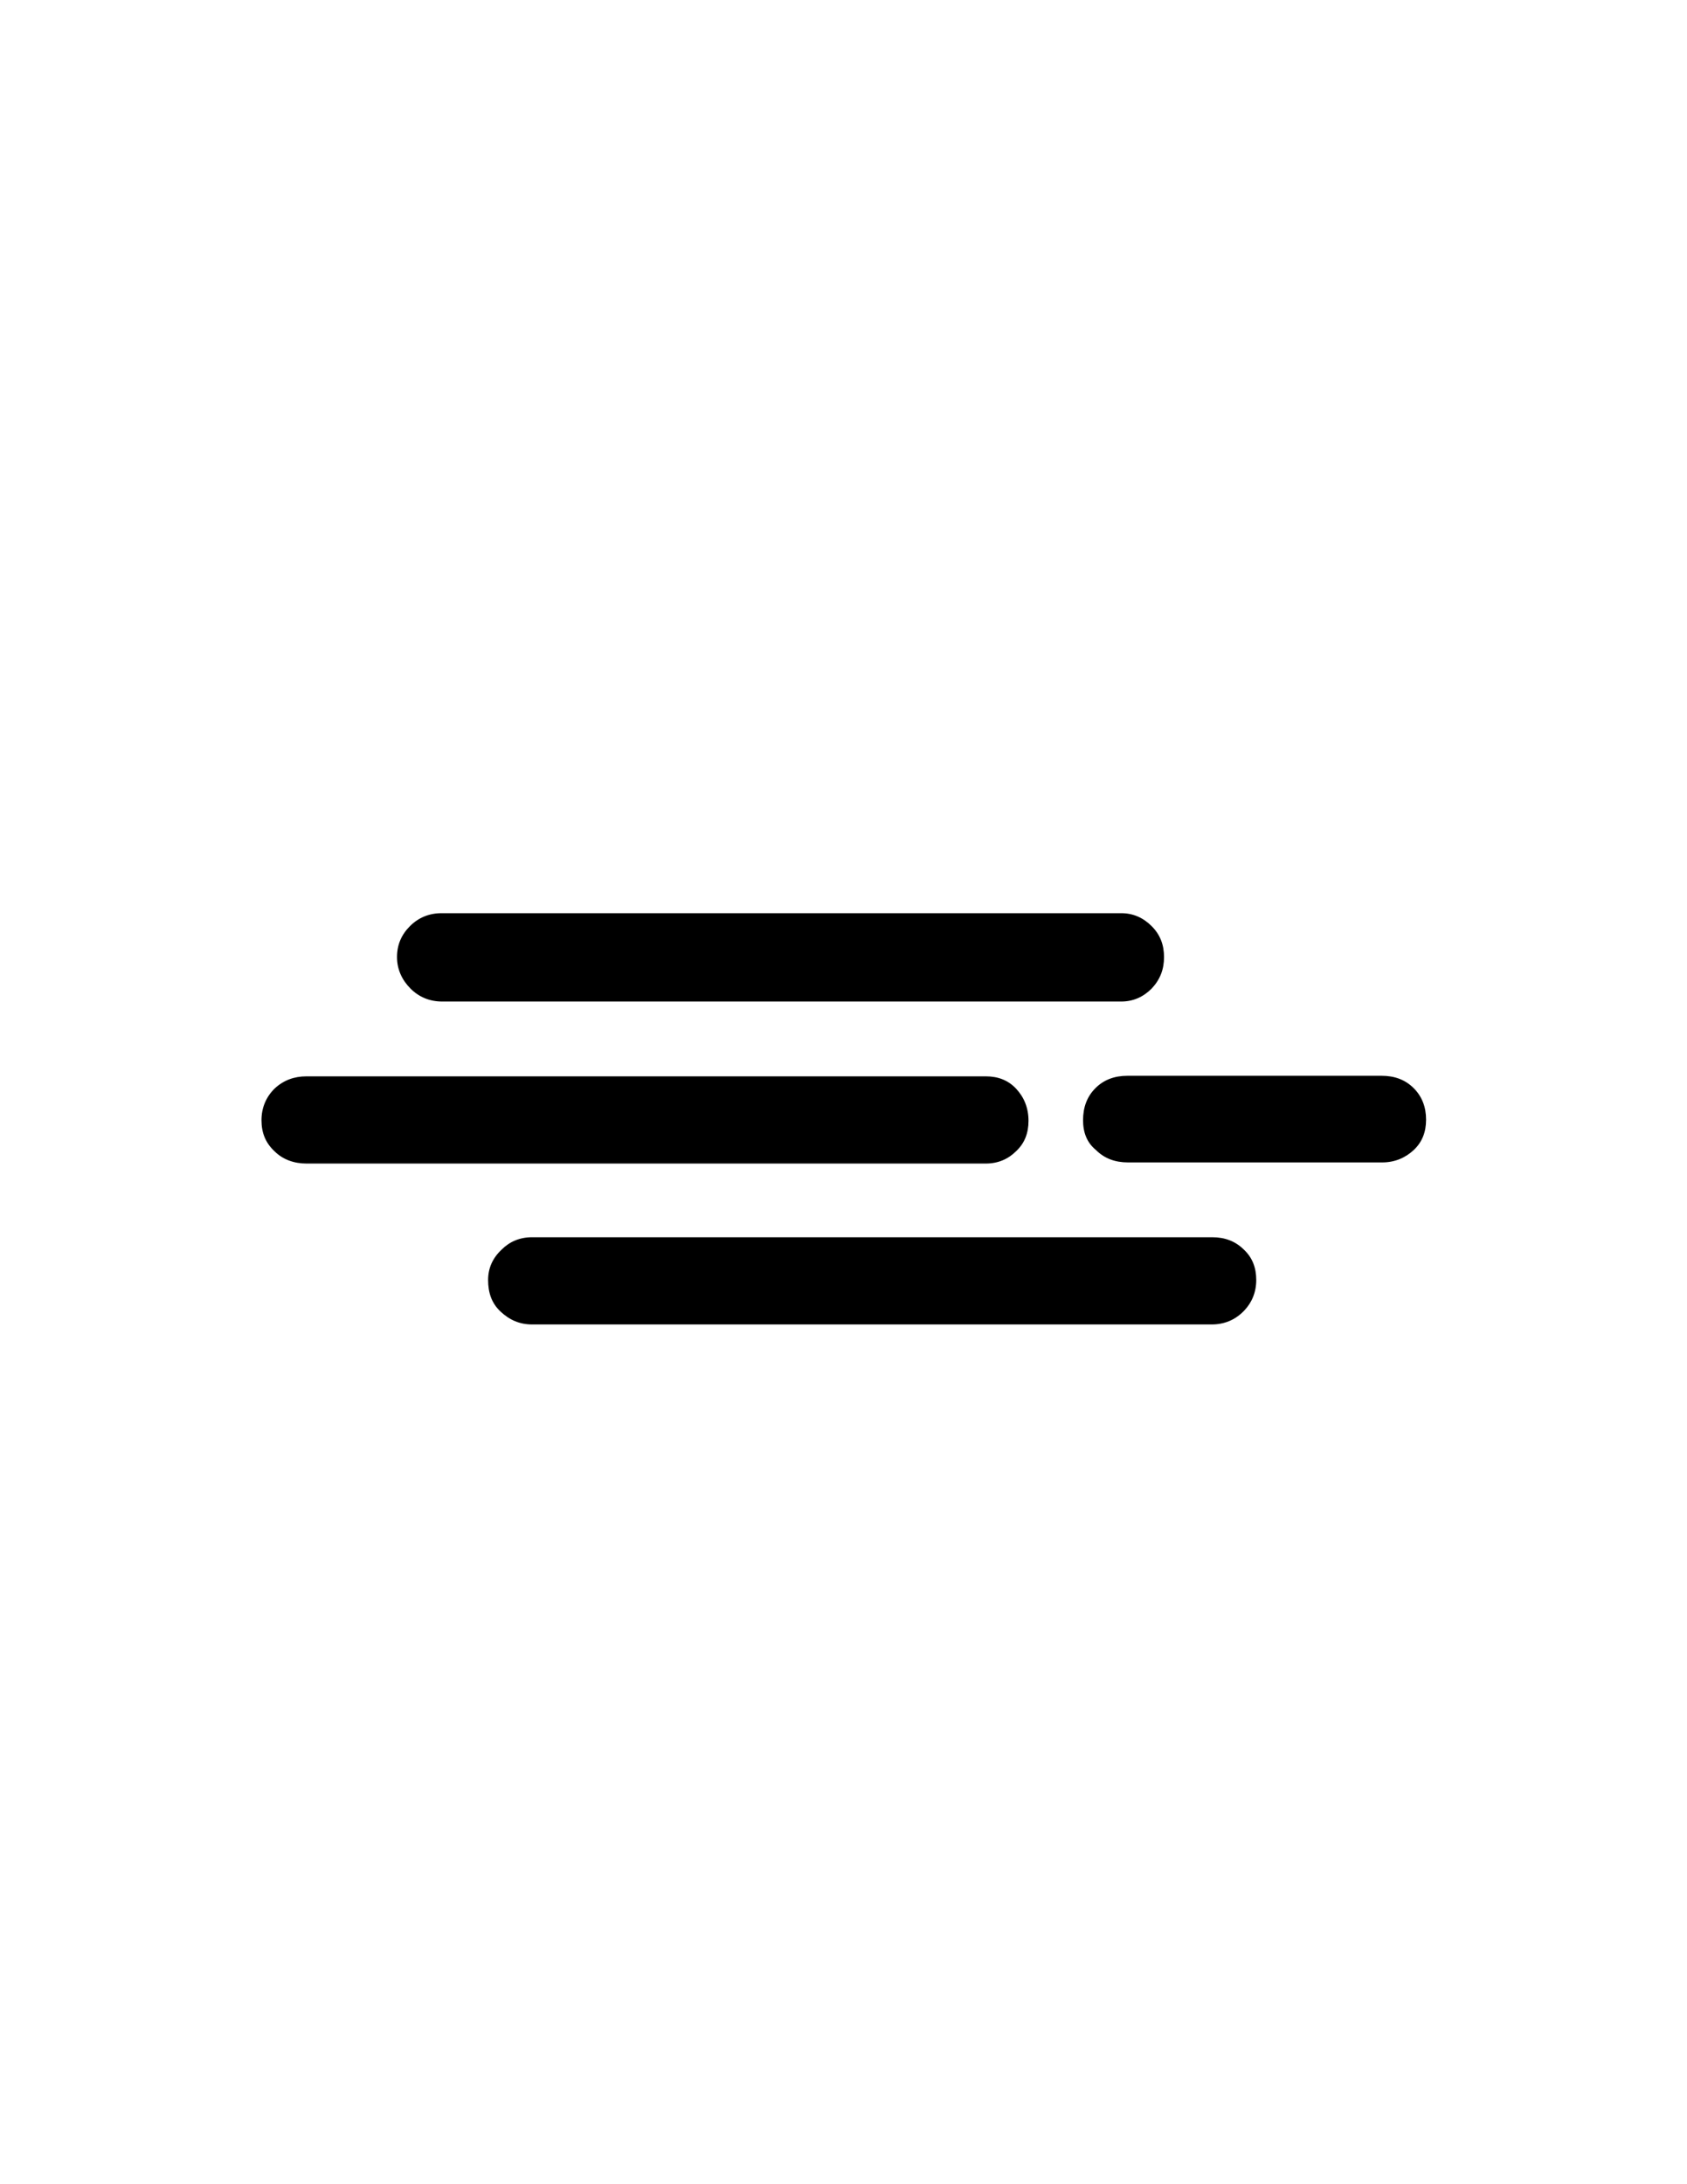 <?xml version="1.0" encoding="utf-8"?>
<!-- Generator: Adobe Illustrator 16.0.0, SVG Export Plug-In . SVG Version: 6.00 Build 0)  -->
<!DOCTYPE svg PUBLIC "-//W3C//DTD SVG 1.1//EN" "http://www.w3.org/Graphics/SVG/1.1/DTD/svg11.dtd">
<svg version="1.1" id="Layer_1" xmlns="http://www.w3.org/2000/svg" xmlns:xlink="http://www.w3.org/1999/xlink" x="0px" y="0px"
	 width="612px" height="792px" viewBox="0 0 612 792" enable-background="new 0 0 612 792" xml:space="preserve">
<path d="M94.86,406.2c0-4.488,1.632-8.364,4.692-11.424c3.264-3.06,7.14-4.488,11.628-4.488h246.432
	c4.487,0,8.16,1.428,11.016,4.488c2.856,3.06,4.488,6.936,4.488,11.628c0,4.488-1.428,8.16-4.488,11.016
	c-2.855,2.855-6.528,4.488-11.016,4.488H111.18c-4.488,0-8.568-1.428-11.628-4.488C96.288,414.359,94.86,410.688,94.86,406.2z
	 M144.024,347.04c0-4.488,1.632-8.16,4.692-11.22s6.936-4.692,11.424-4.692h246.636c4.283,0,7.956,1.632,11.016,4.692
	s4.488,6.732,4.488,11.22c0,4.488-1.429,8.16-4.488,11.424c-3.06,3.06-6.732,4.692-11.016,4.692H160.344
	c-4.488,0-8.364-1.632-11.424-4.692S144.024,351.528,144.024,347.04z M177.072,464.136c0-4.284,1.632-7.956,4.896-11.016
	c2.856-2.856,6.528-4.488,11.016-4.488h246.84c4.488,0,8.364,1.428,11.424,4.488c3.06,2.855,4.488,6.528,4.488,11.016
	c0,4.488-1.633,8.364-4.692,11.424c-3.06,3.061-6.936,4.692-11.424,4.692H192.984c-4.488,0-8.16-1.632-11.424-4.692
	C178.296,472.5,177.072,468.624,177.072,464.136z M392.904,406.2c0-4.692,1.428-8.568,4.487-11.628
	c3.061-3.06,6.937-4.488,11.628-4.488h92.208c4.692,0,8.568,1.428,11.628,4.488c3.061,3.06,4.488,6.936,4.488,11.424
	s-1.428,8.16-4.488,11.016c-3.06,2.856-6.936,4.488-11.424,4.488h-92.208c-4.691,0-8.567-1.428-11.628-4.488
	C394.332,414.359,392.904,410.688,392.904,406.2z"/>
</svg>
